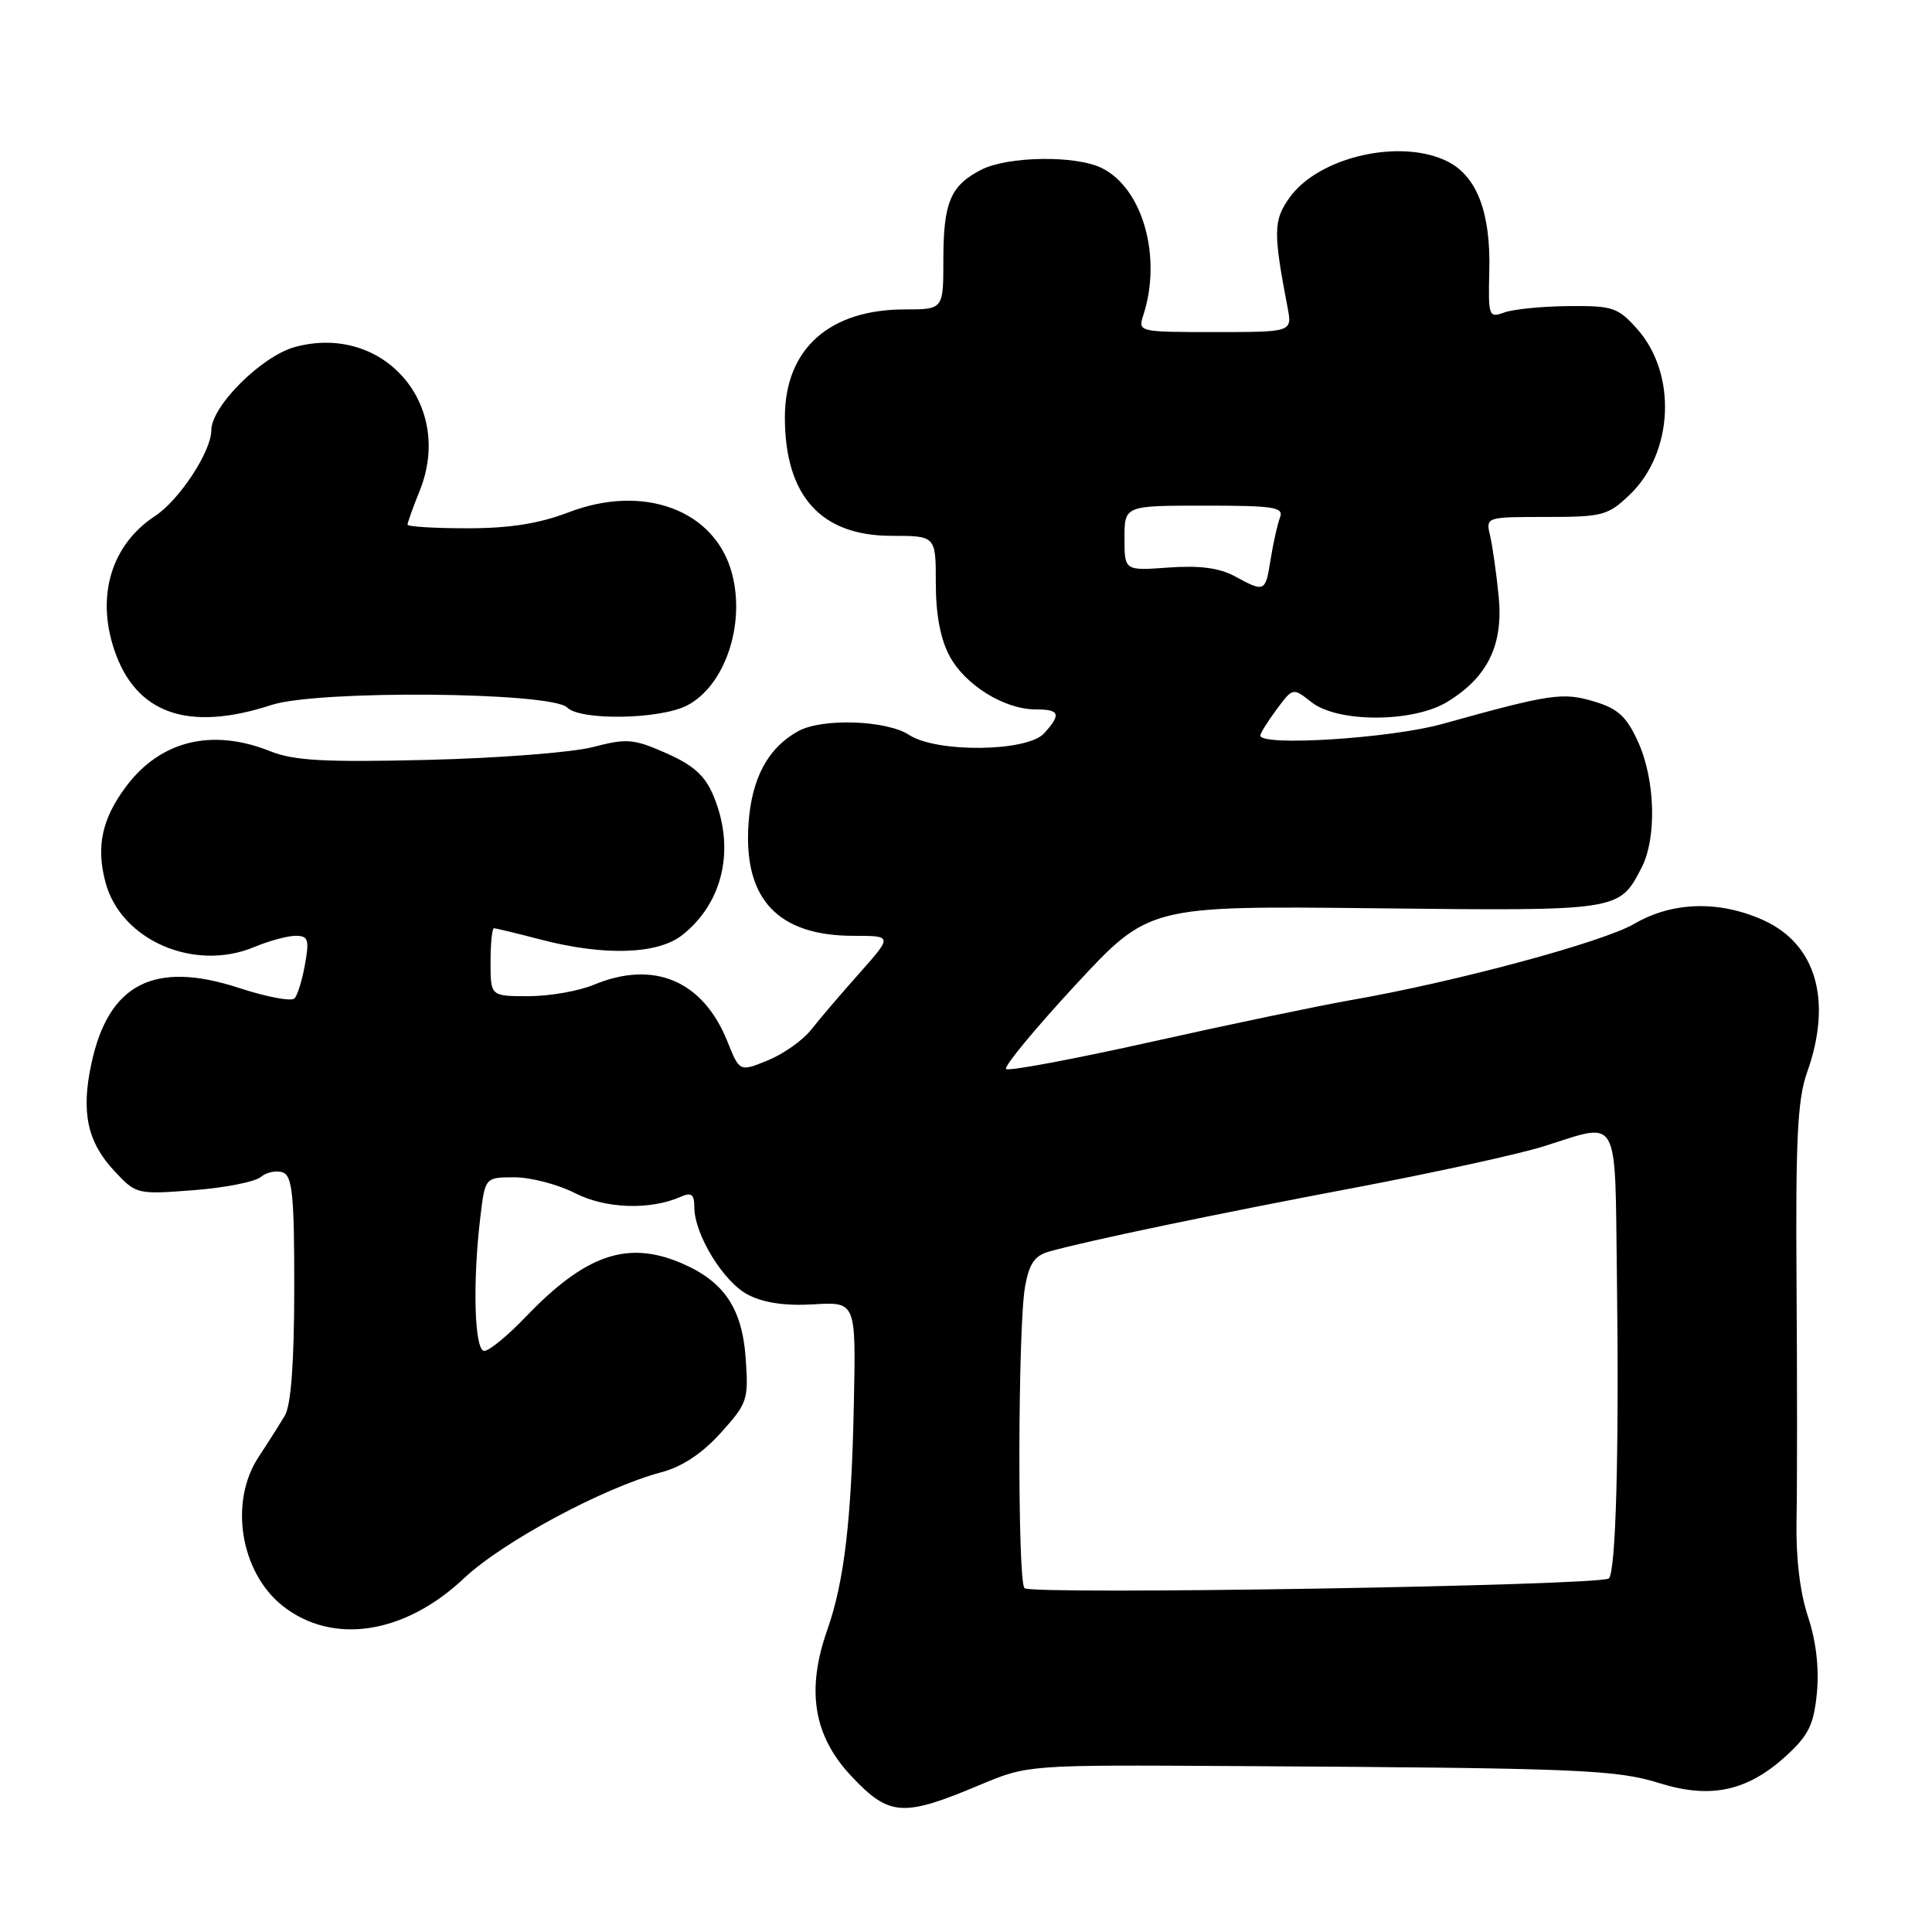<?xml version="1.0" encoding="UTF-8" standalone="no"?>
<!DOCTYPE svg PUBLIC "-//W3C//DTD SVG 1.1//EN" "http://www.w3.org/Graphics/SVG/1.1/DTD/svg11.dtd" >
<svg xmlns="http://www.w3.org/2000/svg" xmlns:xlink="http://www.w3.org/1999/xlink" version="1.1" viewBox="0 0 256 256">
 <g >
 <path fill="currentColor"
d=" M 129.84 236.51 C 136.19 233.85 136.19 233.85 163.34 234.01 C 209.36 234.28 214.08 234.47 219.93 236.29 C 226.70 238.40 231.57 237.33 236.71 232.63 C 239.66 229.92 240.34 228.52 240.75 224.30 C 241.06 221.02 240.64 217.43 239.56 214.19 C 238.49 210.95 237.95 206.37 238.05 201.33 C 238.14 197.02 238.14 182.93 238.05 170.00 C 237.92 150.96 238.18 145.67 239.44 142.12 C 242.82 132.62 240.68 125.12 233.68 121.94 C 227.83 119.29 221.61 119.46 216.57 122.40 C 212.42 124.84 192.76 130.13 179.00 132.52 C 174.88 133.24 163.04 135.71 152.69 138.02 C 142.35 140.33 133.63 141.96 133.31 141.65 C 133.00 141.33 137.12 136.33 142.48 130.54 C 152.23 120.02 152.23 120.02 182.12 120.35 C 214.69 120.71 214.53 120.73 217.51 114.99 C 219.55 111.03 219.34 103.36 217.06 98.31 C 215.52 94.93 214.40 93.90 211.23 92.95 C 207.05 91.70 205.49 91.93 191.07 95.94 C 184.23 97.84 167.00 98.93 167.00 97.46 C 167.00 97.16 167.97 95.61 169.15 94.01 C 171.31 91.10 171.31 91.10 173.79 93.05 C 177.26 95.78 187.24 95.76 191.76 93.01 C 197.14 89.73 199.22 85.44 198.58 79.00 C 198.28 75.97 197.77 72.38 197.45 71.00 C 196.86 68.50 196.86 68.50 204.87 68.50 C 212.37 68.50 213.06 68.31 215.95 65.55 C 221.76 59.98 222.23 49.53 216.93 43.59 C 214.38 40.73 213.69 40.50 207.83 40.56 C 204.35 40.59 200.53 40.97 199.34 41.40 C 197.26 42.16 197.19 41.95 197.34 35.84 C 197.53 28.22 195.72 23.42 191.91 21.45 C 185.74 18.26 174.75 20.74 170.87 26.19 C 168.72 29.20 168.70 30.76 170.61 40.75 C 171.23 44.00 171.23 44.00 161.00 44.00 C 150.84 44.00 150.77 43.98 151.50 41.75 C 153.99 34.06 151.43 24.96 146.00 22.27 C 142.54 20.55 133.50 20.69 129.98 22.51 C 125.94 24.60 125.00 26.84 125.00 34.43 C 125.00 41.00 125.00 41.00 119.90 41.00 C 109.87 41.00 104.01 46.26 104.00 55.28 C 104.00 65.70 108.76 71.00 118.13 71.00 C 124.00 71.00 124.00 71.00 124.00 77.27 C 124.00 81.42 124.61 84.68 125.83 86.94 C 127.89 90.78 133.09 94.00 137.23 94.00 C 140.43 94.00 140.65 94.63 138.35 97.17 C 136.12 99.63 124.11 99.77 120.46 97.38 C 117.48 95.43 108.97 95.13 105.79 96.87 C 101.79 99.06 99.62 103.06 99.19 109.04 C 98.46 119.09 103.03 124.00 113.09 124.00 C 118.27 124.00 118.27 124.00 113.89 128.94 C 111.47 131.65 108.60 135.02 107.50 136.42 C 106.40 137.83 103.81 139.66 101.75 140.50 C 98.00 142.03 98.00 142.03 96.39 138.01 C 93.15 129.93 86.64 127.17 78.65 130.50 C 76.68 131.32 72.80 132.00 70.03 132.00 C 65.00 132.00 65.00 132.00 65.00 127.50 C 65.00 125.03 65.20 123.00 65.45 123.00 C 65.70 123.00 68.49 123.67 71.66 124.50 C 80.06 126.69 87.14 126.47 90.39 123.91 C 95.84 119.62 97.46 112.42 94.53 105.43 C 93.43 102.78 91.89 101.40 88.30 99.81 C 83.95 97.89 83.09 97.81 78.52 99.00 C 75.76 99.71 65.89 100.47 56.60 100.69 C 42.97 101.02 38.94 100.79 35.83 99.55 C 28.09 96.45 21.24 98.13 16.68 104.25 C 13.49 108.53 12.71 112.22 13.99 116.96 C 16.05 124.60 25.75 128.80 33.68 125.49 C 35.64 124.67 38.11 124.00 39.17 124.00 C 40.84 124.00 41.00 124.49 40.42 127.75 C 40.06 129.81 39.43 131.86 39.03 132.29 C 38.64 132.73 35.34 132.11 31.71 130.92 C 20.45 127.23 14.38 130.33 12.11 140.94 C 10.72 147.39 11.57 151.33 15.17 155.18 C 18.03 158.25 18.16 158.28 25.59 157.71 C 29.73 157.40 33.76 156.61 34.55 155.96 C 35.33 155.31 36.66 155.04 37.49 155.36 C 38.74 155.84 39.00 158.44 38.99 170.72 C 38.98 180.64 38.56 186.18 37.74 187.58 C 37.06 188.72 35.49 191.20 34.25 193.08 C 30.33 199.05 31.86 208.38 37.48 212.81 C 44.09 218.00 53.59 216.56 61.46 209.15 C 66.60 204.30 80.00 197.10 87.64 195.08 C 90.38 194.36 93.04 192.59 95.50 189.87 C 99.06 185.92 99.20 185.50 98.80 179.89 C 98.32 173.32 95.91 169.77 90.28 167.37 C 83.13 164.32 77.57 166.24 69.66 174.49 C 67.29 176.97 64.82 179.00 64.17 179.00 C 62.86 179.00 62.60 169.99 63.65 161.25 C 64.28 156.00 64.28 156.00 68.18 156.00 C 70.32 156.00 73.92 156.94 76.18 158.09 C 80.26 160.18 86.17 160.37 90.25 158.56 C 91.61 157.96 92.00 158.26 92.00 159.93 C 92.00 163.57 95.86 169.88 99.12 171.56 C 101.21 172.64 104.07 173.06 107.83 172.83 C 113.42 172.50 113.42 172.50 113.14 186.00 C 112.83 201.45 111.87 209.58 109.61 216.00 C 106.80 223.99 107.80 230.03 112.81 235.35 C 117.84 240.69 119.63 240.81 129.84 236.51 Z  M 35.98 93.41 C 42.09 91.41 73.09 91.68 75.15 93.75 C 76.91 95.51 87.46 95.33 91.03 93.48 C 96.05 90.89 98.81 82.74 96.98 75.94 C 94.73 67.59 85.31 64.07 75.36 67.88 C 71.40 69.39 67.56 70.00 61.91 70.00 C 57.56 70.00 54.00 69.78 54.00 69.52 C 54.00 69.26 54.73 67.21 55.63 64.98 C 60.18 53.60 50.81 42.82 39.11 45.97 C 34.69 47.16 28.00 53.82 28.00 57.02 C 28.00 59.81 23.76 66.27 20.55 68.37 C 14.78 72.16 12.72 78.90 15.14 86.10 C 17.99 94.59 24.94 97.02 35.98 93.41 Z  M 135.75 210.44 C 134.81 209.47 134.87 175.89 135.82 170.52 C 136.37 167.43 137.09 166.38 139.01 165.84 C 144.02 164.42 160.97 160.88 179.50 157.38 C 189.95 155.40 201.20 152.94 204.50 151.91 C 214.76 148.69 213.96 147.29 214.25 169.25 C 214.55 192.20 214.12 208.25 213.18 209.15 C 212.19 210.11 136.64 211.36 135.75 210.44 Z  M 163.60 76.35 C 161.57 75.25 158.95 74.91 154.85 75.20 C 149.00 75.63 149.00 75.63 149.00 71.31 C 149.00 67.00 149.00 67.00 159.61 67.00 C 168.88 67.00 170.14 67.20 169.60 68.59 C 169.27 69.46 168.71 71.94 168.37 74.09 C 167.67 78.49 167.60 78.52 163.60 76.35 Z "/>
</g>
</svg>